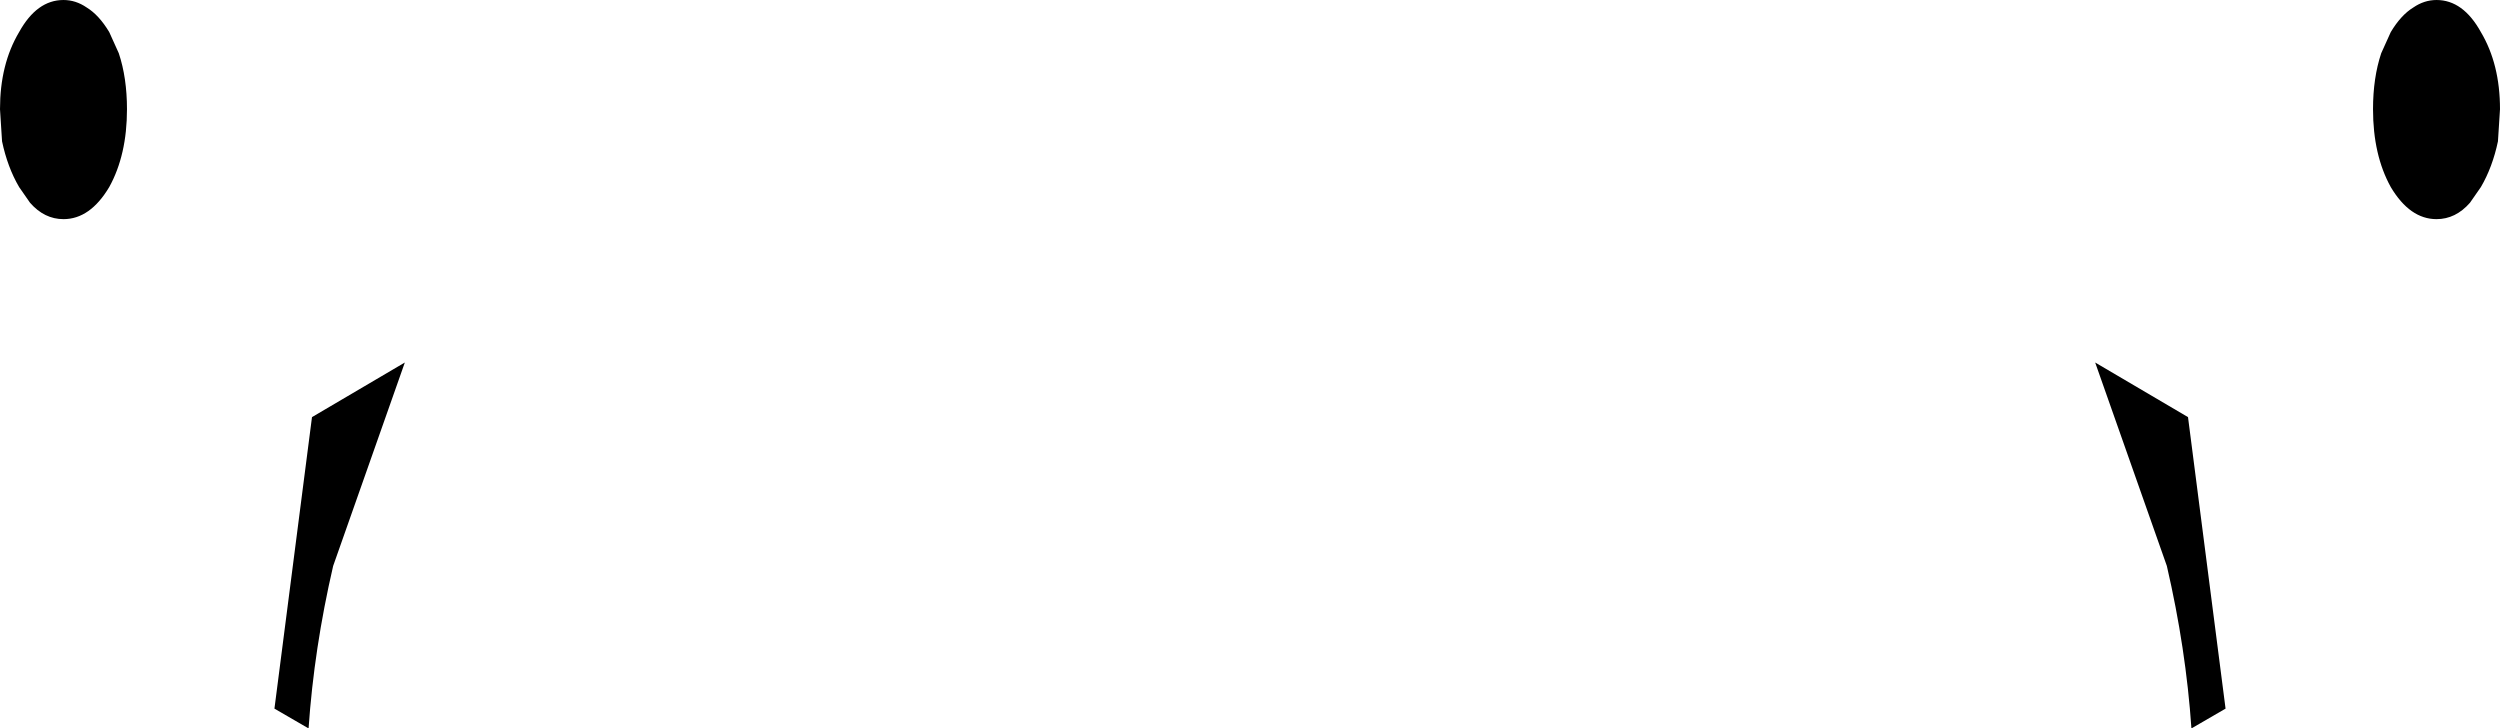 <?xml version="1.0" encoding="UTF-8" standalone="no"?>
<svg xmlns:xlink="http://www.w3.org/1999/xlink" height="53.35px" width="183.1px" xmlns="http://www.w3.org/2000/svg">
  <g transform="matrix(1.0, 0.0, 0.0, 1.0, -308.25, -294.25)">
    <path d="M485.0 294.8 Q485.8 294.25 486.7 294.25 488.65 294.25 489.95 296.6 491.35 298.95 491.35 302.25 L491.2 304.6 Q490.8 306.5 489.95 307.95 L489.15 309.1 Q488.1 310.3 486.7 310.3 484.75 310.3 483.35 307.95 482.05 305.6 482.05 302.25 482.05 299.95 482.65 298.15 L483.35 296.6 Q484.1 295.35 485.0 294.8 M332.65 335.7 Q331.25 341.75 330.85 347.6 L328.35 346.15 331.1 324.8 337.9 320.8 332.65 335.7 M309.65 296.6 Q310.95 294.25 312.9 294.25 313.8 294.25 314.6 294.8 315.5 295.35 316.25 296.6 L316.95 298.15 Q317.55 299.95 317.55 302.25 317.55 305.6 316.25 307.95 314.85 310.3 312.9 310.3 311.5 310.3 310.45 309.1 L309.65 307.95 Q308.8 306.5 308.4 304.6 L308.25 302.25 Q308.25 298.95 309.65 296.6 M468.5 324.8 L471.25 346.15 468.75 347.6 Q468.35 341.75 466.95 335.7 L461.7 320.8 468.5 324.8" fill="#000000" fill-rule="evenodd" stroke="none"/>
  </g>
</svg>
